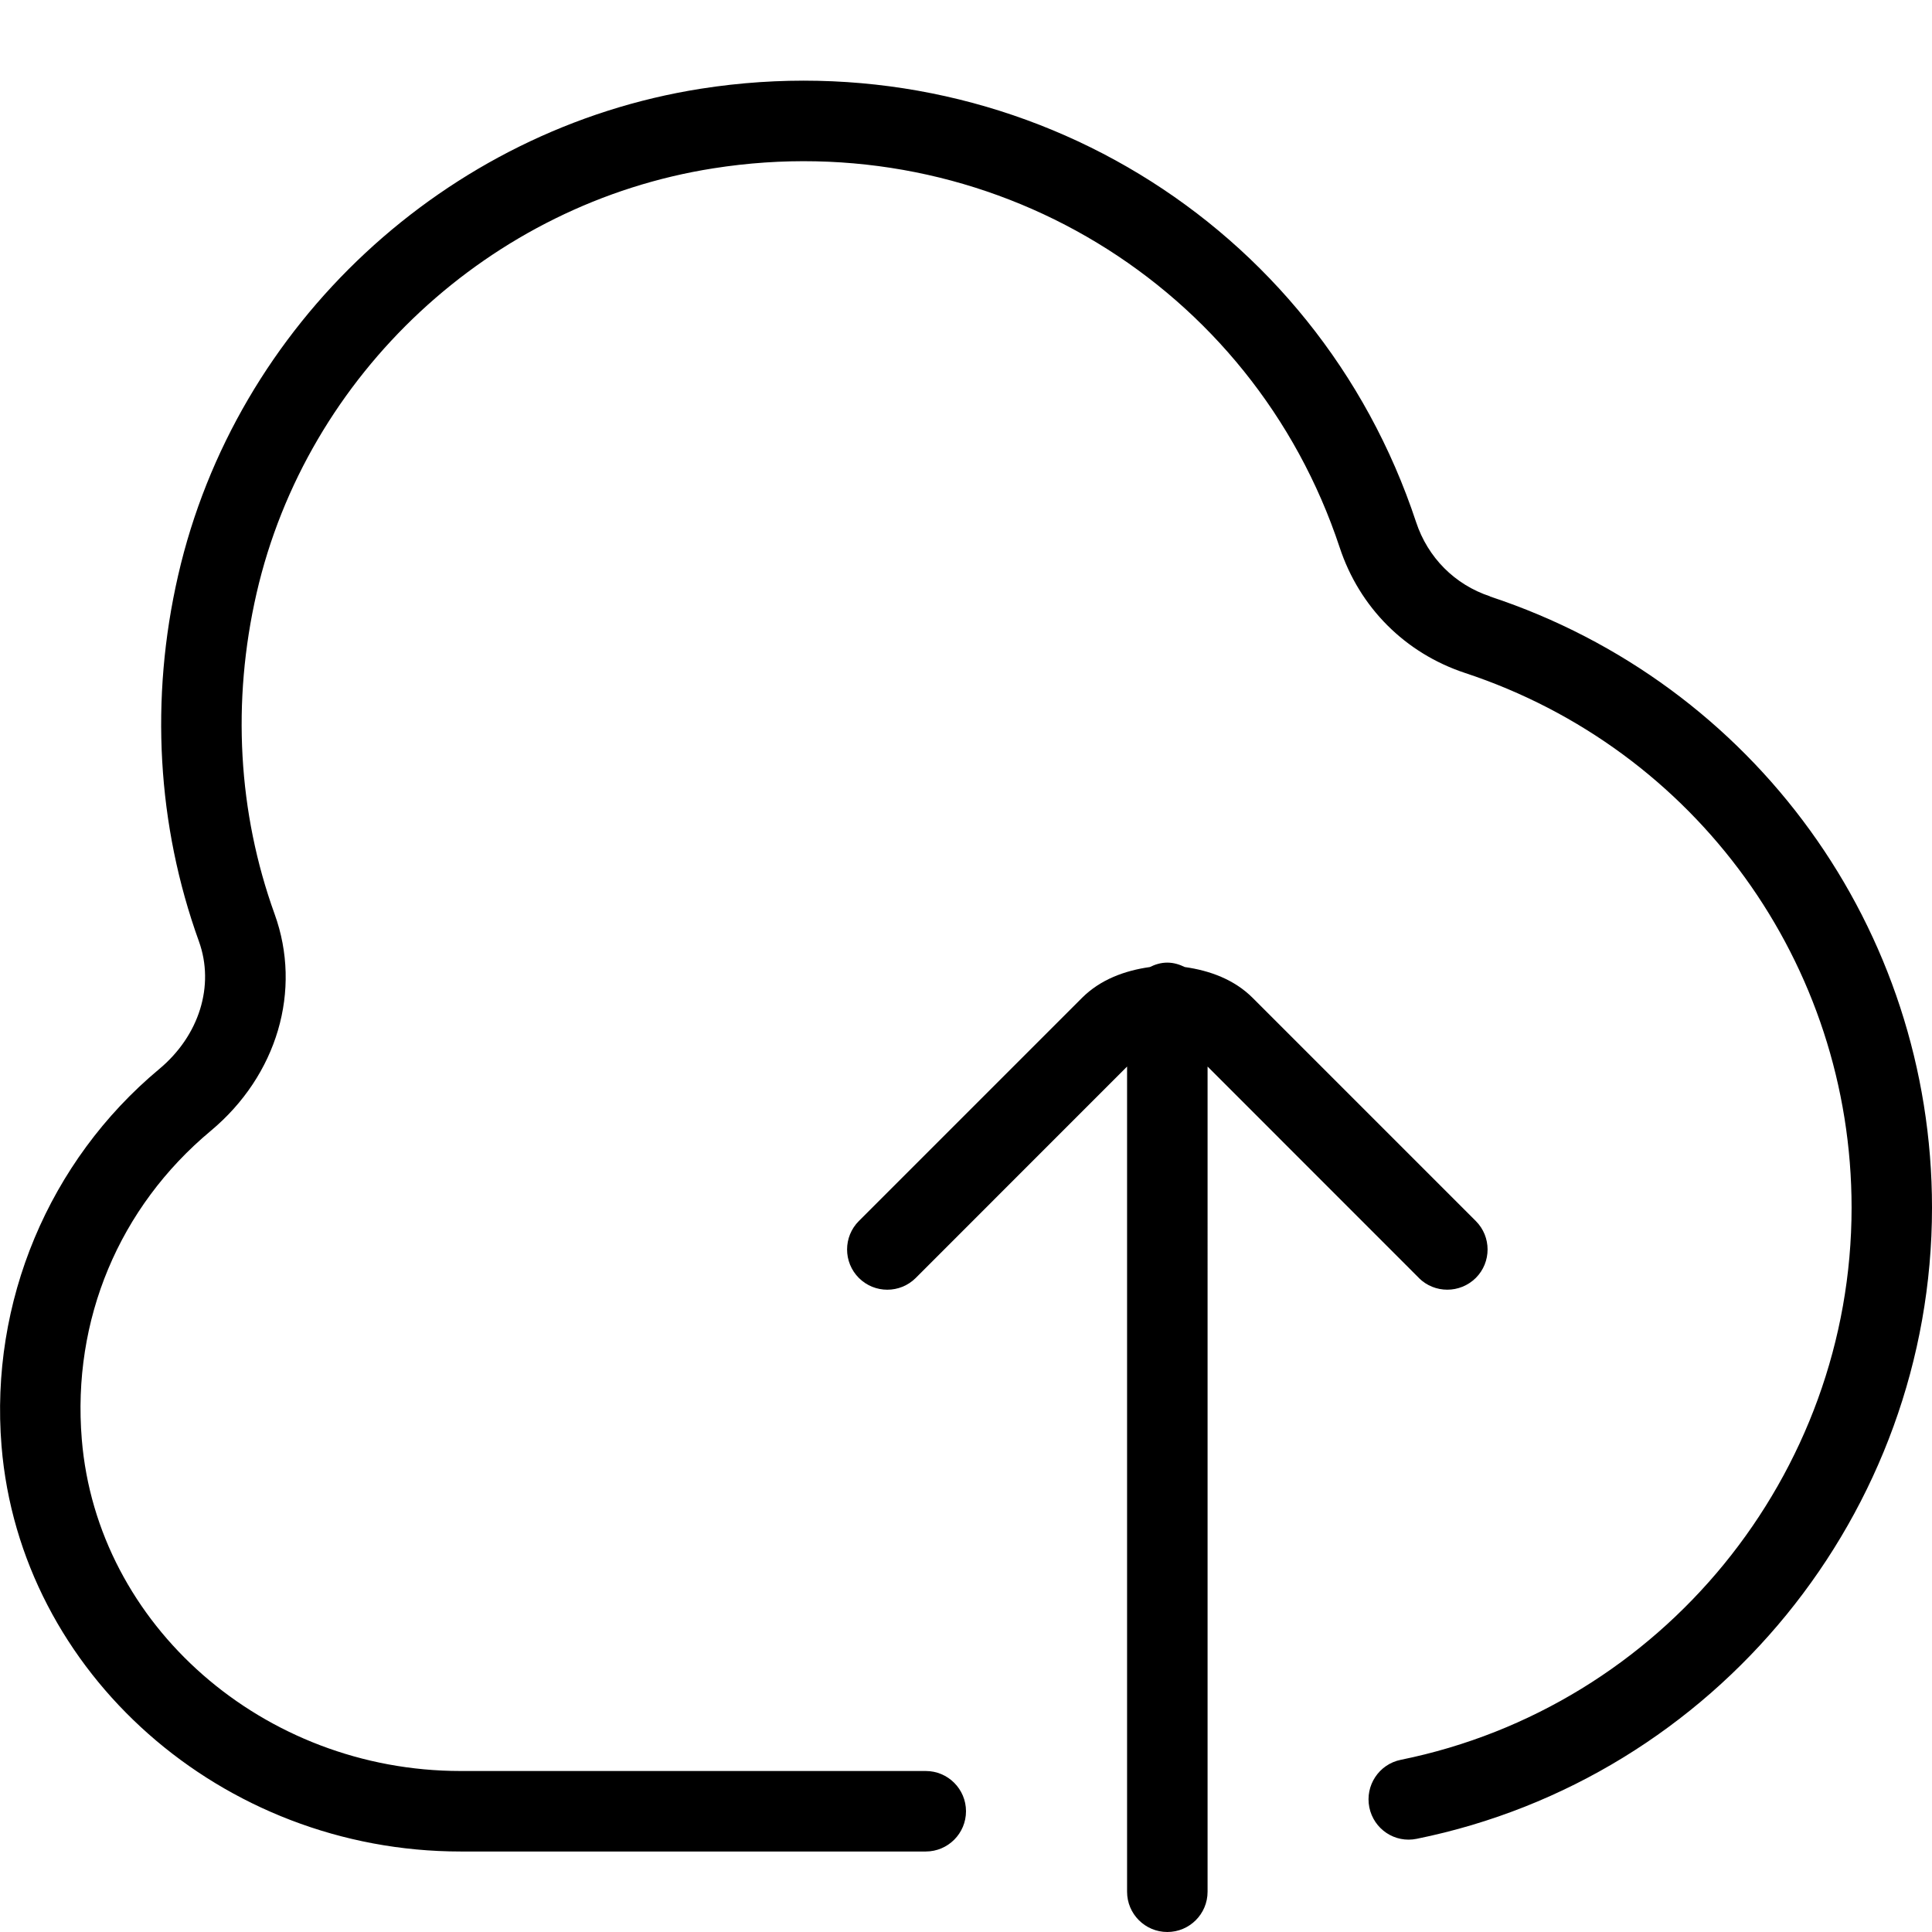 <?xml version="1.0" encoding="UTF-8"?>
<svg xmlns="http://www.w3.org/2000/svg" id="Layer_1" data-name="Layer 1" viewBox="0 0 24 24">
  <path d="M17.625,15.875c.098,.098,.226,.146,.354,.146s.256-.049,.354-.146c.195-.195,.195-.512,0-.707l-2.772-2.772c-.228-.228-.531-.339-.843-.383-.066-.032-.138-.055-.217-.055s-.151,.022-.217,.055c-.312,.044-.615,.155-.843,.383l-2.772,2.772c-.195,.195-.195,.512,0,.707s.512,.195,.707,0l2.625-2.626v10.251c0,.276,.224,.5,.5,.5s.5-.224,.5-.5V13.249l2.625,2.626Z"/>
  <path d="M18.51,7.408c-.438-.145-.773-.481-.919-.923C16.356,2.752,12.624,.488,8.707,1.102c-3.169,.498-5.779,2.927-6.494,6.045-.352,1.533-.262,3.105,.258,4.547,.198,.549,.005,1.171-.493,1.586C.605,14.425-.127,16.175,.019,17.962c.231,2.825,2.736,5.038,5.703,5.038h5.778c.276,0,.5-.224,.5-.5s-.224-.5-.5-.5H5.722c-2.45,0-4.517-1.81-4.706-4.12-.122-1.484,.462-2.882,1.603-3.833,.824-.688,1.136-1.744,.792-2.693-.455-1.261-.532-2.638-.224-3.984,.625-2.723,2.905-4.845,5.675-5.279,3.425-.541,6.698,1.442,7.78,4.71,.246,.745,.813,1.312,1.555,1.558,2.873,.948,4.804,3.618,4.804,6.643,0,3.316-2.355,6.201-5.6,6.859-.271,.055-.445,.319-.391,.59,.055,.271,.317,.448,.59,.391,3.708-.753,6.4-4.05,6.4-7.84,0-3.457-2.207-6.508-5.49-7.592Z"/>
</svg>
